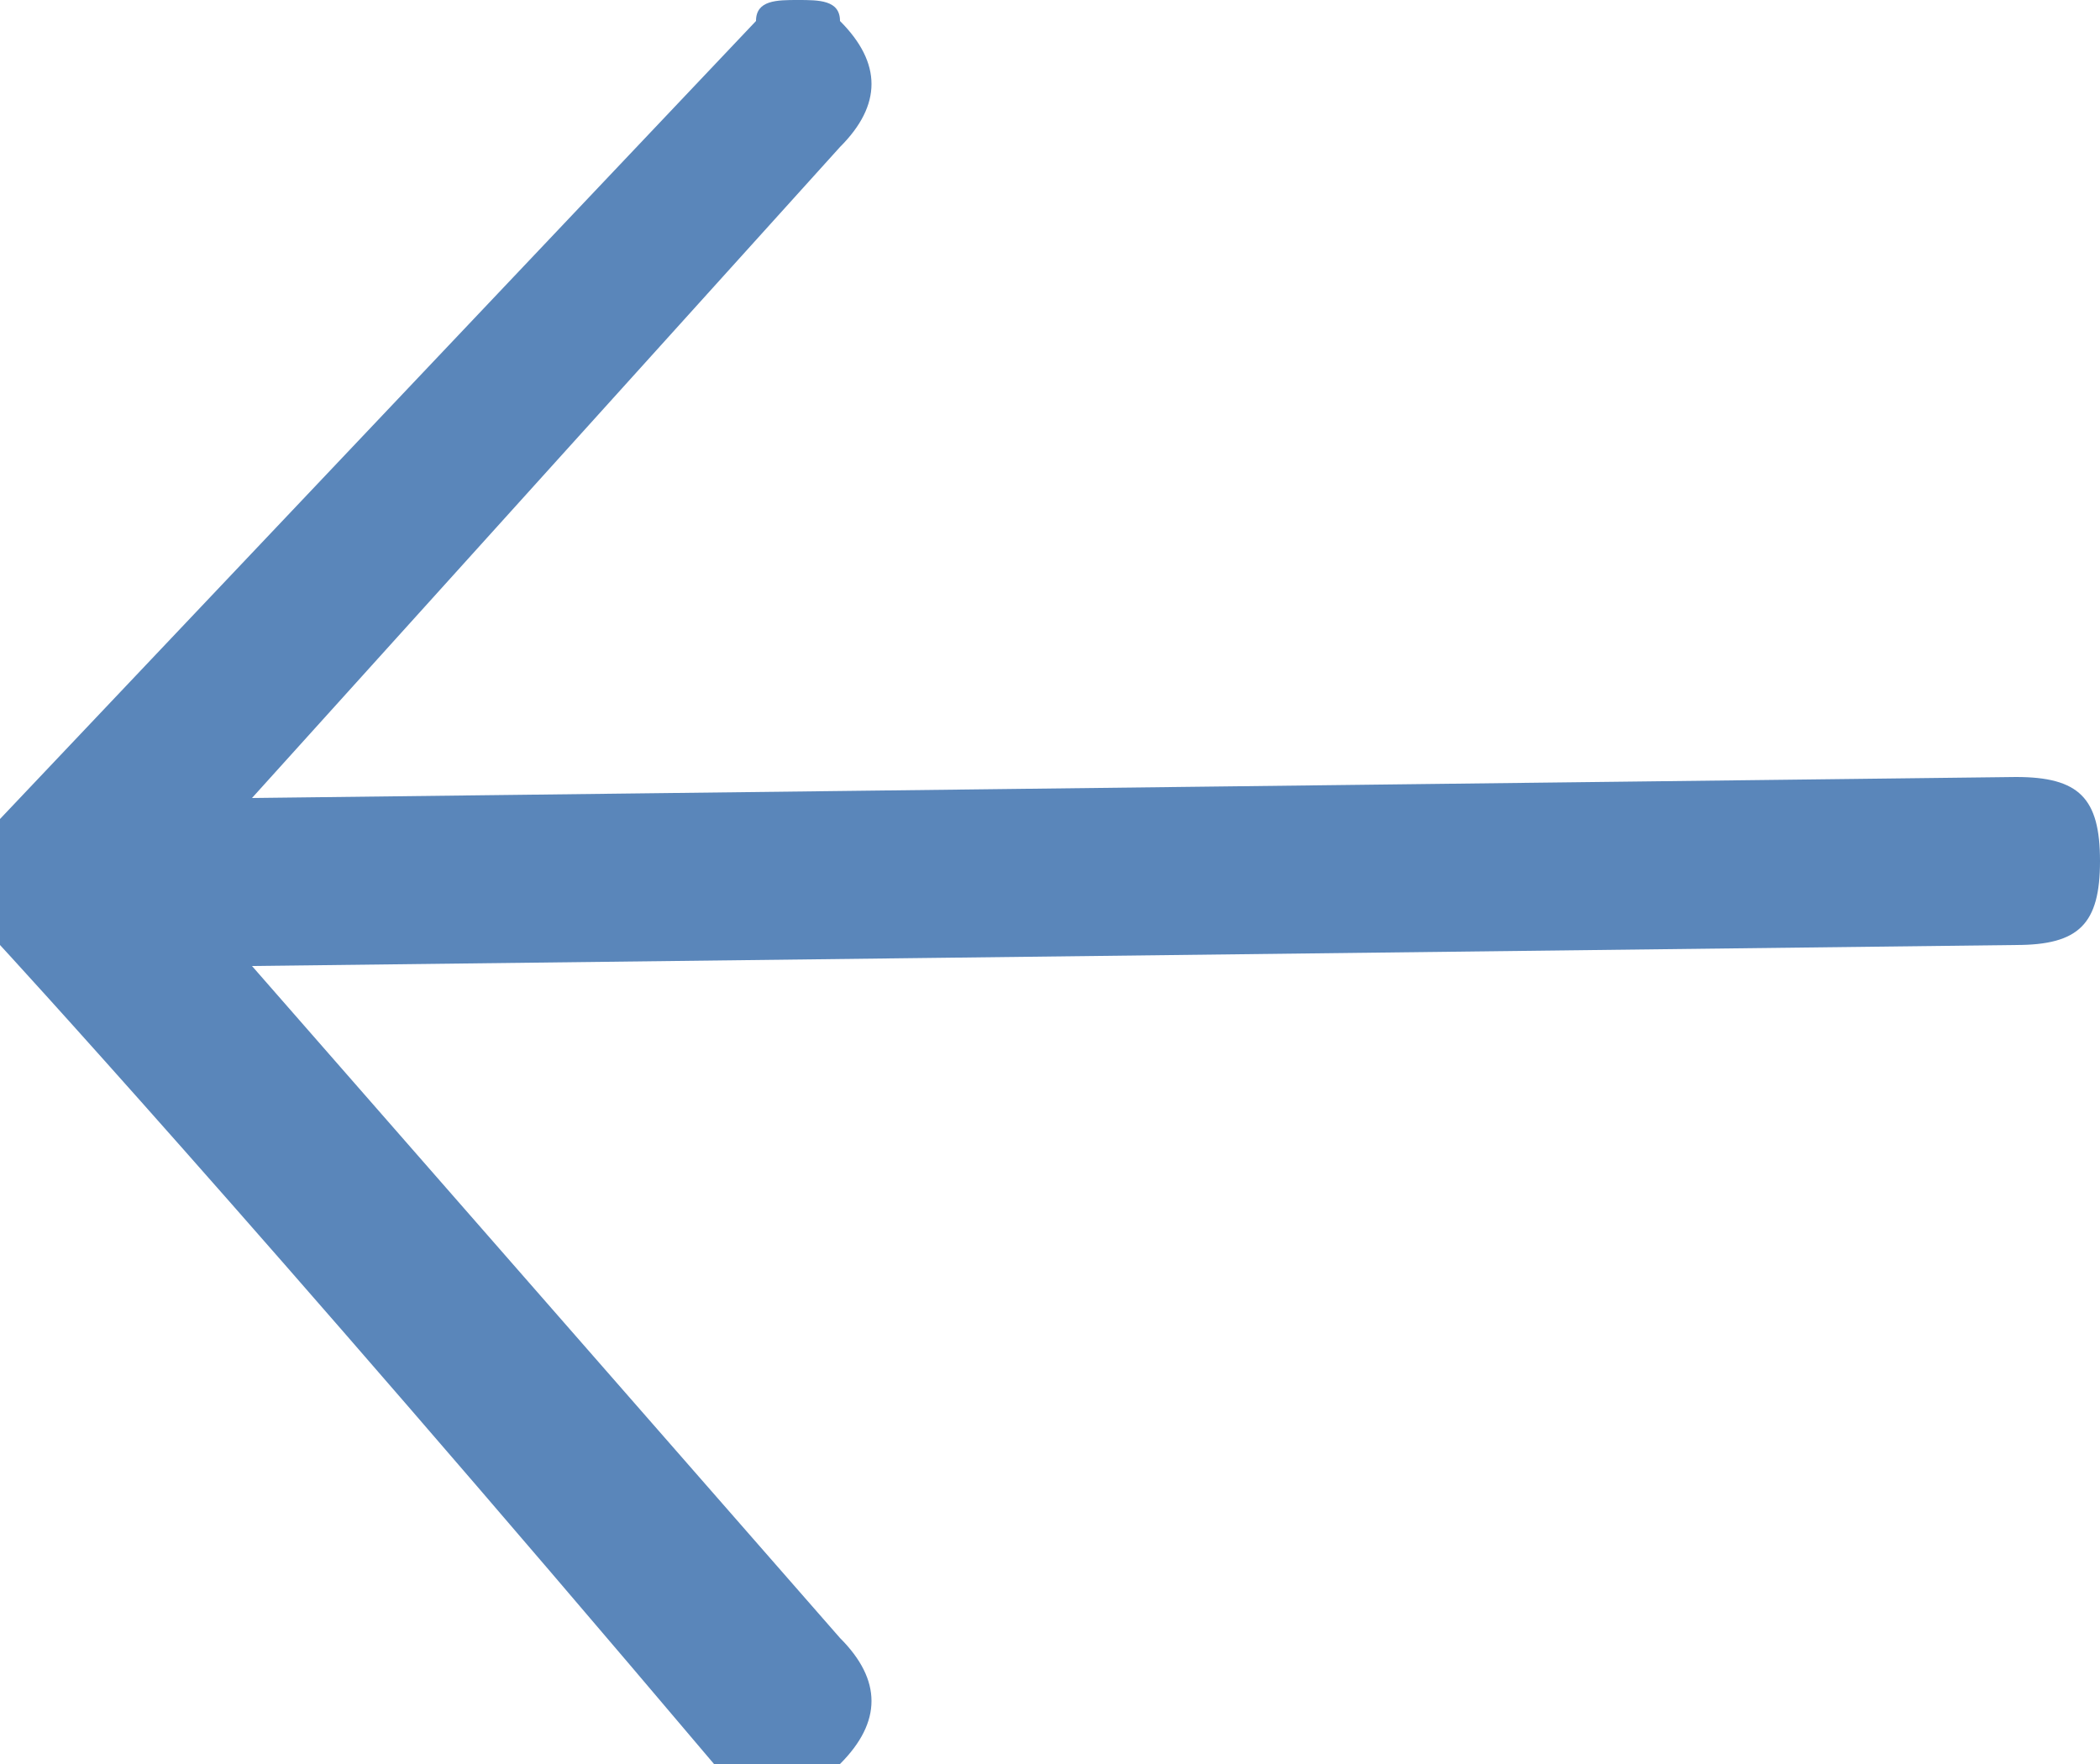 <?xml version="1.0" encoding="utf-8"?>
<!-- Generator: Adobe Illustrator 18.0.0, SVG Export Plug-In . SVG Version: 6.00 Build 0)  -->
<!DOCTYPE svg PUBLIC "-//W3C//DTD SVG 1.1//EN" "http://www.w3.org/Graphics/SVG/1.1/DTD/svg11.dtd">
<svg version="1.1" id="SvgjsSvg1014" xmlns:svgjs="http://svgjs.com/svgjs"
	 xmlns="http://www.w3.org/2000/svg" xmlns:xlink="http://www.w3.org/1999/xlink" x="0px" y="0px" viewBox="5.4 6.4 10 8.4"
	 enable-background="new 5.4 6.4 10 8.4" xml:space="preserve">
<title>ion-ios-arrow-thin-right - Ionicons</title>
<desc>Created with Avocode.</desc>
<path id="SvgjsPath1016" fill="#5A86BA" d="M9.4,6.5c0.2,0.2,0.2,0.4,0,0.6l-2.8,3.1l8.4-0.1c0.3,0,0.4,0.1,0.4,0.4
	s-0.1,0.4-0.4,0.4l-8.4,0.1l2.8,3.2c0.2,0.2,0.2,0.4,0,0.6s-0.4,0.2-0.6,0c-2.2-2.6-3.4-3.9-3.4-3.9c-0.1-0.1-0.1-0.2-0.1-0.3
	c0-0.1,0-0.2,0.1-0.3L9,6.5c0-0.1,0.1-0.1,0.2-0.1C9.3,6.4,9.4,6.4,9.4,6.5z"/>
</svg>
